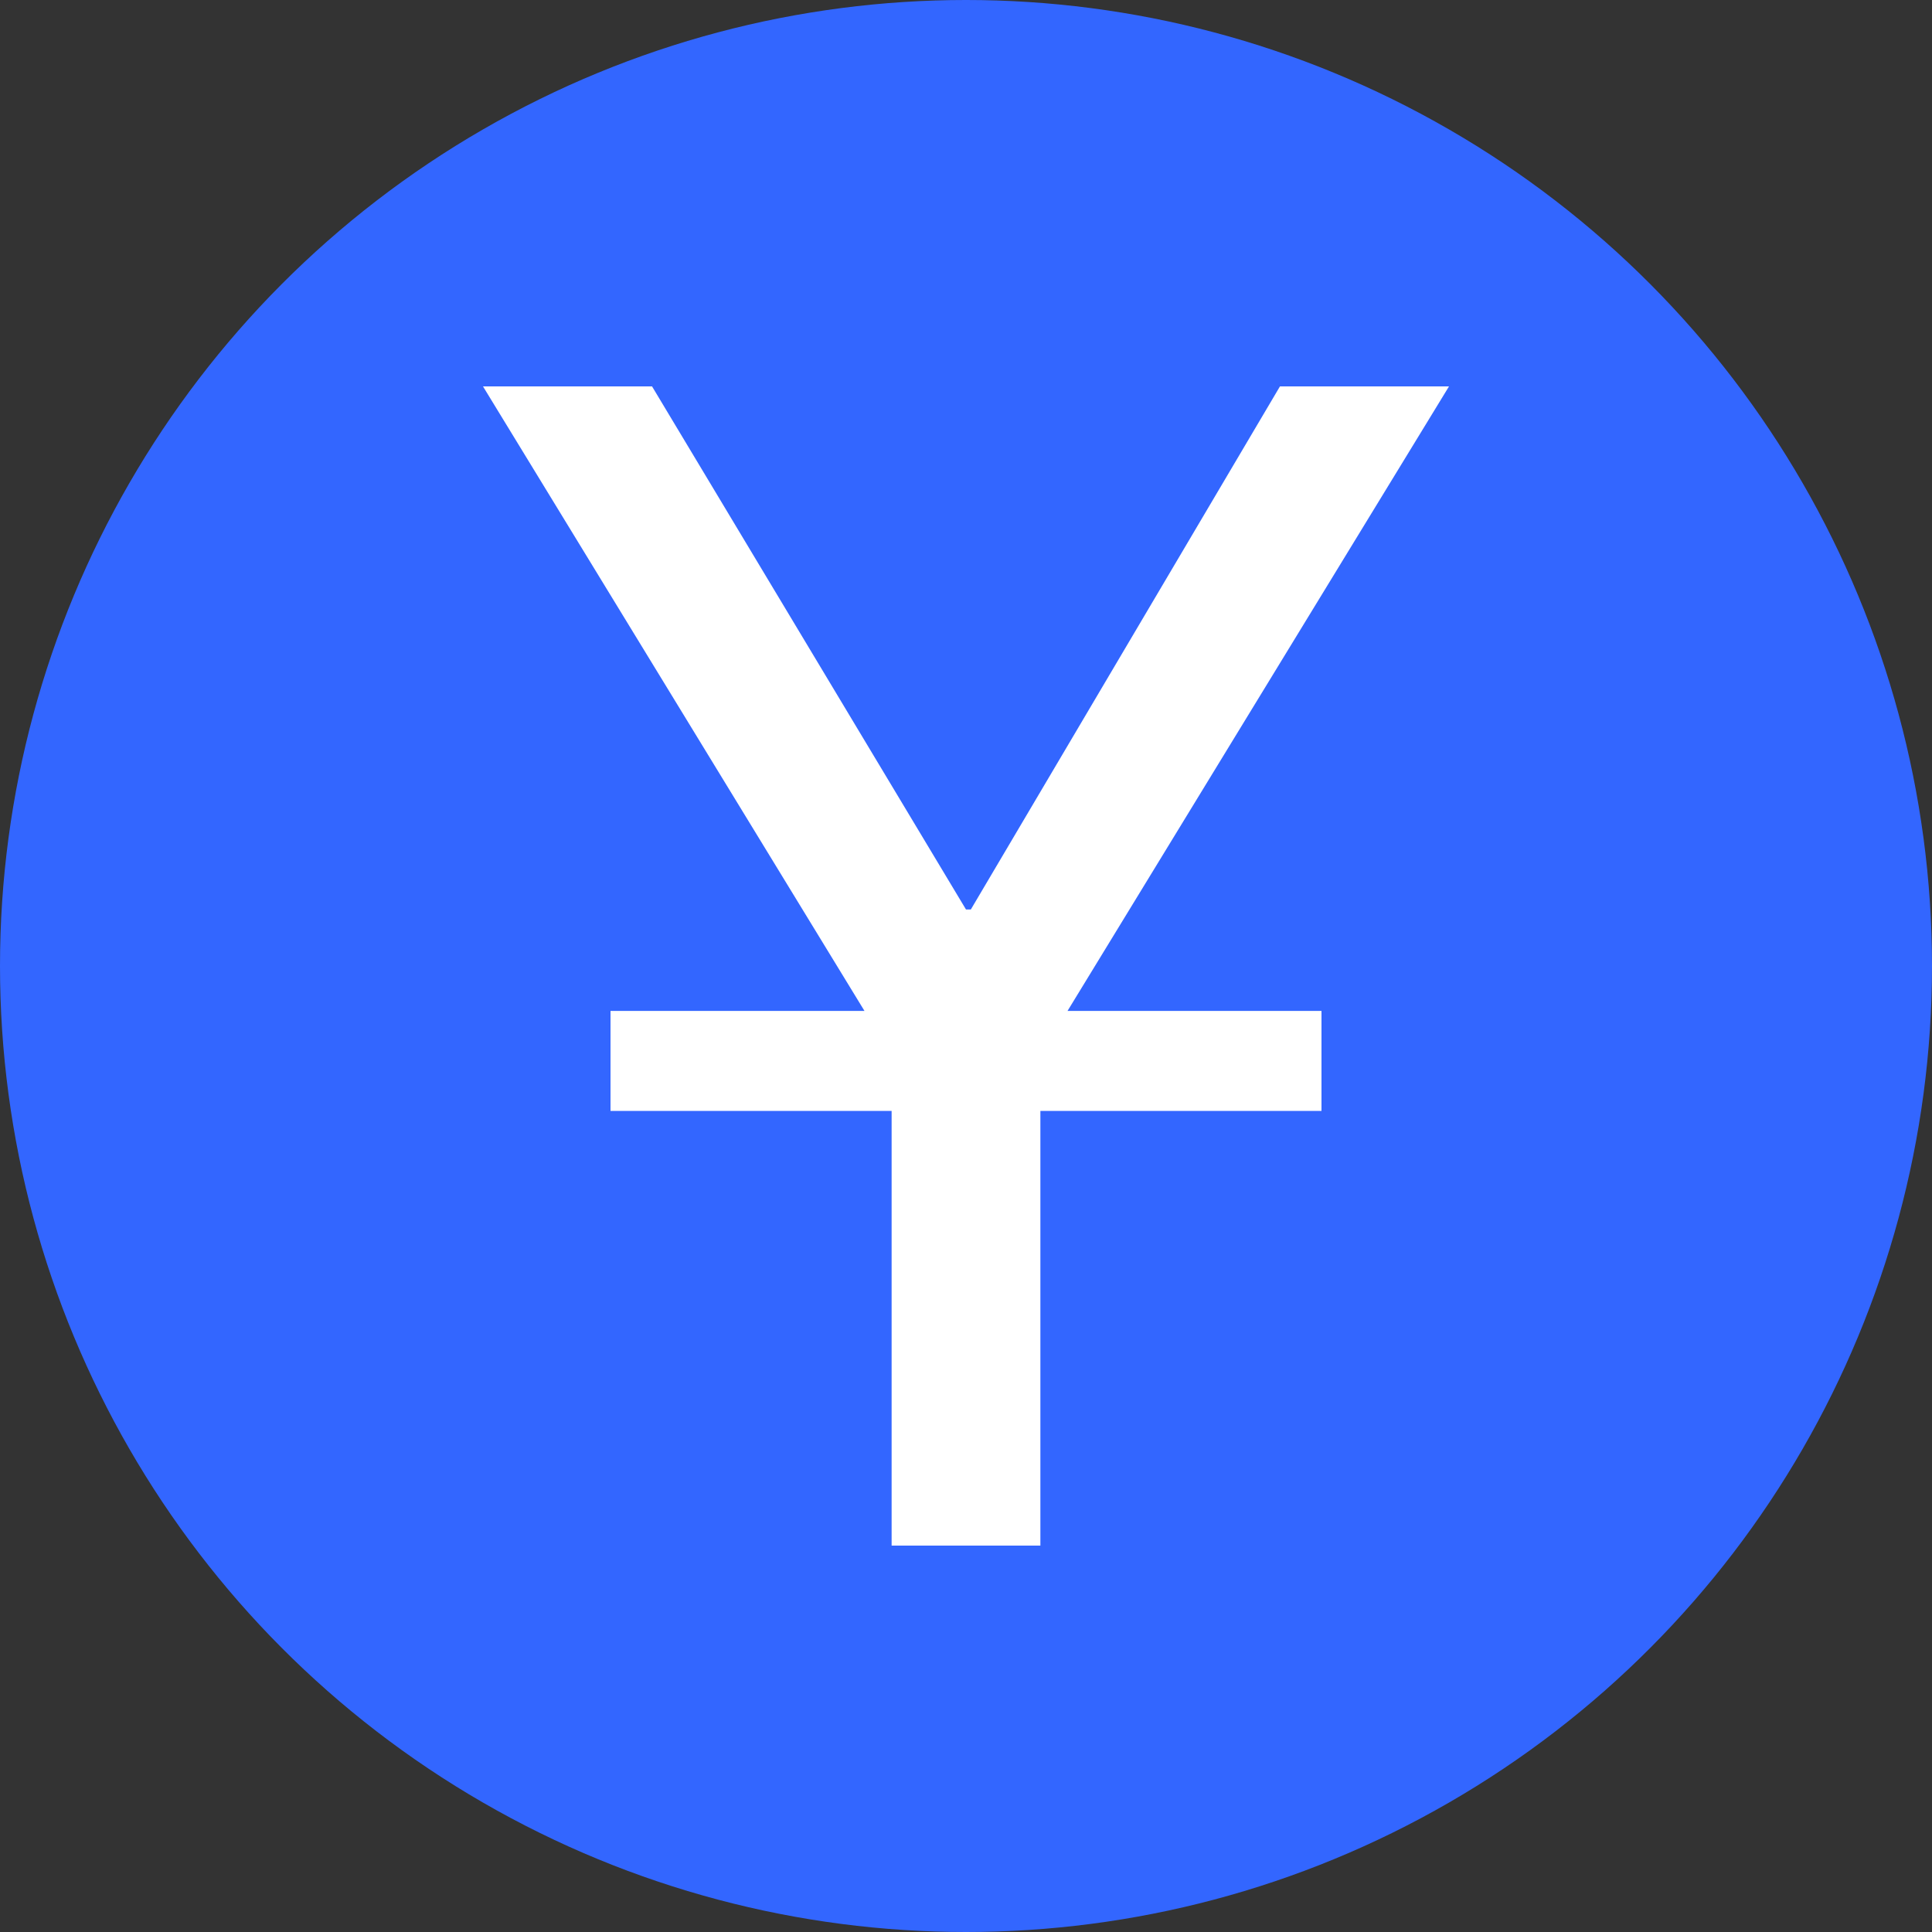 <svg xmlns="http://www.w3.org/2000/svg" viewBox="0 0 40 40"><rect x="0" y="0" width="40" height="40" fill="#333333" stroke="none"/><defs><style>.cls-1{fill:#36f;}.cls-2{fill:#fff;}</style></defs><g id="yen"><circle id="Ellipse_1" data-name="Ellipse 1" class="cls-1" cx="20" cy="20" r="20"/><path class="cls-2" d="M18.46,21.85,10,8h3.5L20,18.83h.1L26.5,8H30L21.54,21.85V32H18.46Zm-5.82-.92H27.36V23H12.64Z"/></g></svg>